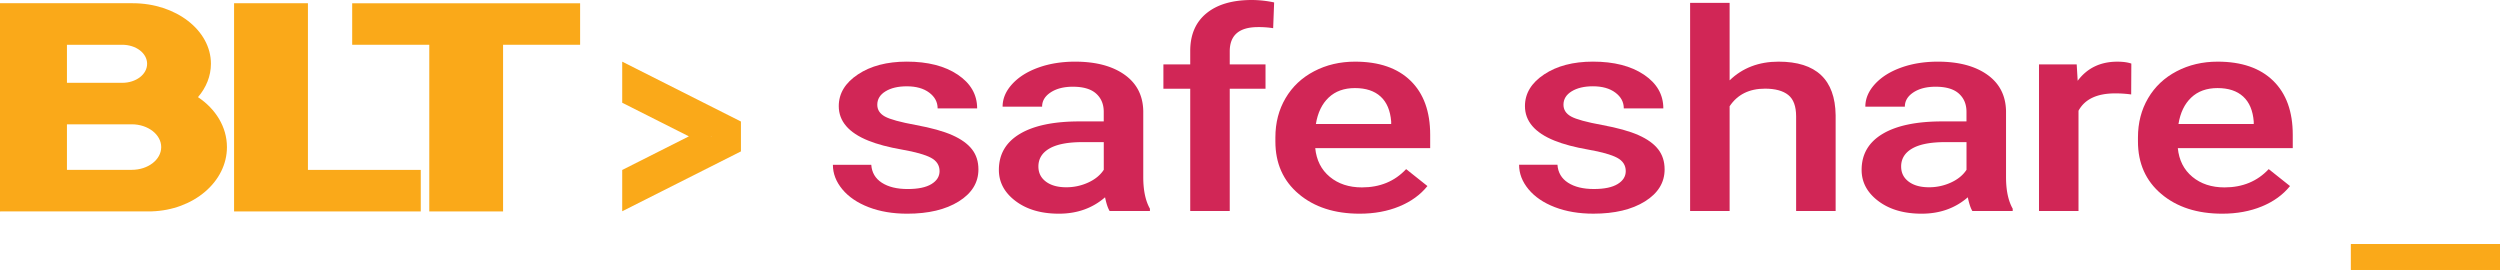 <svg xmlns="http://www.w3.org/2000/svg" viewBox="0 0 4309.5 465.3"><defs><style>.cls-1{fill:#faa919;}.cls-2{fill:#d12656;}</style></defs><g id="Background"><polygon class="cls-1" points="1000 5.67 607.1 5.67 607.1 77.17 740 77.17 740 364.47 867.2 364.47 867.2 77.17 1000 77.17 1000 5.67"/><polygon class="cls-1" points="725.3 292.87 530.8 292.87 530.8 5.57 403.5 5.57 403.5 364.47 725.3 364.47 725.3 292.87"/><path class="cls-1" d="M391.2,303.58c0-34.7-19.4-65.8-49.9-86.1,14.1-16.5,22.3-36.3,22.3-57.6,0-57.6-60.3-104.3-134.8-104.3H0v358.9l261.2-.1C333.4,412.28,391.2,363.58,391.2,303.58ZM210.6,192.78H115.4v-65.6h95.2c23.8,0,43,14.4,43,32.8S234.4,192.78,210.6,192.78Zm-95.2,71.5H227.1c28,0,50.8,17.6,50.8,39.3s-22.7,39.2-50.8,39.2H115.4Z" transform="translate(0 -50.01)"/><path class="cls-1" d="M1072.57,156.29v70.82l114.92,57.95L1072.57,343v71.18L1277.22,311V259.48Zm153,129.31v-.73l.72.37Z" transform="translate(0 -50.01)"/></g><g id="Texts"><path class="cls-1" d="M4309.5,515.31h-257V470.7h257Z" transform="translate(0 -50.01)"/><path class="cls-1" d="M4309.5,515.31h-257V470.7h257Z" transform="translate(0 -50.01)"/><path class="cls-2" d="M1619.62,345q0-15.18-15-23.12t-49.75-14q-34.75-6.06-58-15.41-51-20.55-51-59.56,0-32.7,33.08-54.66t84.09-22q54.38,0,87.87,22.43t33.5,58.16h-68.12q0-16.35-14.57-27.22T1563,198.8q-22.43,0-36.58,8.65t-14.16,23.12q0,13.08,13.18,20.32t53.25,14.6q40.08,7.36,62.93,17.52t33.92,24.41q11.07,14.25,11.07,34.57,0,34.1-33.92,55.24t-88.85,21.14q-37.29,0-66.43-11.21T1452,376.32q-16.26-19.62-16.26-42.27h66.15q1.41,20.08,18.22,30.95t44.57,10.86q26.91,0,40.92-8.53T1619.62,345Z" transform="translate(0 -50.01)"/><path class="cls-2" d="M1912.75,413.7q-4.49-7.24-7.85-23.6-32.52,28.27-79.6,28.27-45.69,0-74.56-21.73t-28.87-53.72q0-40.41,36-62t103-21.61h41.76V242.72q0-19.62-13.17-31.42t-40.09-11.8q-23.26,0-38.12,9.7t-14.85,24.64h-68.11q0-20.79,16.53-38.89t45-28.38q28.46-10.27,63.49-10.28,53.25,0,84.93,22.31t32.51,62.71v114q0,34.11,11.49,54.43v4Zm-74.84-40.88a89.76,89.76,0,0,0,38-8.18q17.8-8.16,26.77-21.95V295h-36.72q-37.83,0-56.9,11T1790,337.08q0,16.35,13,26.05T1837.91,372.82Z" transform="translate(0 -50.01)"/><path class="cls-2" d="M2051.72,413.7V203h-46.25V161h46.25V137.84q0-42,28-64.94T2158.23,50a186.73,186.73,0,0,1,38.12,4.21l-1.68,44.38a159.75,159.75,0,0,0-26.07-1.87q-48.76,0-48.77,41.81V161h61.67v42h-61.67V413.7Z" transform="translate(0 -50.01)"/><path class="cls-2" d="M2343.73,418.37q-64.74,0-105-34t-40.22-90.51v-7q0-37.83,17.52-67.62t49.19-46.36q31.66-16.59,70.64-16.59,61.93,0,95.72,32.94t33.77,93.19v22.9H2267.21q3.09,31.29,25.09,49.51t55.36,18.22q46.8,0,76.24-31.53l36.72,29.2q-18.23,22.65-48.63,35.15T2343.73,418.37Zm-8.13-216.53q-28,0-45.26,16.35t-22,45.55h129.78v-4.21q-2.25-28.48-18.22-43.09T2335.6,201.84Z" transform="translate(0 -50.01)"/><path class="cls-2" d="M2802.47,345q0-15.18-15-23.12t-49.75-14q-34.77-6.06-58-15.41-51-20.55-51-59.56,0-32.7,33.08-54.66t84.09-22q54.38,0,87.87,22.43t33.49,58.16H2799.1q0-16.35-14.57-27.22t-38.68-10.86q-22.44,0-36.58,8.65t-14.16,23.12q0,13.08,13.18,20.32t53.25,14.6q40.08,7.36,62.93,17.52t33.91,24.41q11.07,14.25,11.08,34.57,0,34.1-33.92,55.24t-88.85,21.14q-37.29,0-66.43-11.21t-45.41-30.84q-16.26-19.62-16.26-42.27h66.15q1.4,20.08,18.22,30.95t44.57,10.86q26.91,0,40.92-8.53T2802.47,345Z" transform="translate(0 -50.01)"/><path class="cls-2" d="M2981.52,188.53q33.34-32.24,84.37-32.24,97,0,98.38,92.27V413.7h-68.11v-163q0-26.16-13.6-37t-39.94-10.87q-40.92,0-61.1,30.37V413.7h-68.11V54.92h68.11Z" transform="translate(0 -50.01)"/><path class="cls-2" d="M3399.94,413.7q-4.49-7.24-7.84-23.6-32.52,28.27-79.61,28.27-45.69,0-74.56-21.73t-28.87-53.72q0-40.41,36-62t103-21.61h41.76V242.72q0-19.62-13.17-31.42t-40.08-11.8q-23.28,0-38.12,9.7t-14.86,24.64h-68.11q0-20.79,16.54-38.89t45-28.38q28.45-10.27,63.49-10.28,53.25,0,84.93,22.31T3458,241.31v114q0,34.11,11.5,54.43v4Zm-74.84-40.88a89.72,89.72,0,0,0,38-8.18q17.8-8.16,26.77-21.95V295h-36.72q-37.83,0-56.9,11t-19.06,31.06q0,16.35,13,26.05T3325.1,372.82Z" transform="translate(0 -50.01)"/><path class="cls-2" d="M3673.74,212.82A200.9,200.9,0,0,0,3646,211q-46.81,0-63.07,29.9V413.7h-68.11V161h65l1.68,28.27q24.66-32.94,68.39-32.94,14.57,0,24.11,3.27Z" transform="translate(0 -50.01)"/><path class="cls-2" d="M3830.65,418.37q-64.76,0-105-34t-40.23-90.51v-7q0-37.83,17.52-67.62t49.19-46.36q31.68-16.59,70.64-16.59,61.93,0,95.72,32.94t33.77,93.19v22.9H3754.12q3.09,31.29,25.09,49.51t55.36,18.22q46.8,0,76.24-31.53l36.72,29.2q-18.22,22.65-48.63,35.15T3830.65,418.37Zm-8.13-216.53q-28,0-45.27,16.35t-22,45.55H3885v-4.21q-2.25-28.48-18.22-43.09T3822.52,201.84Z" transform="translate(0 -50.01)"/></g></svg>